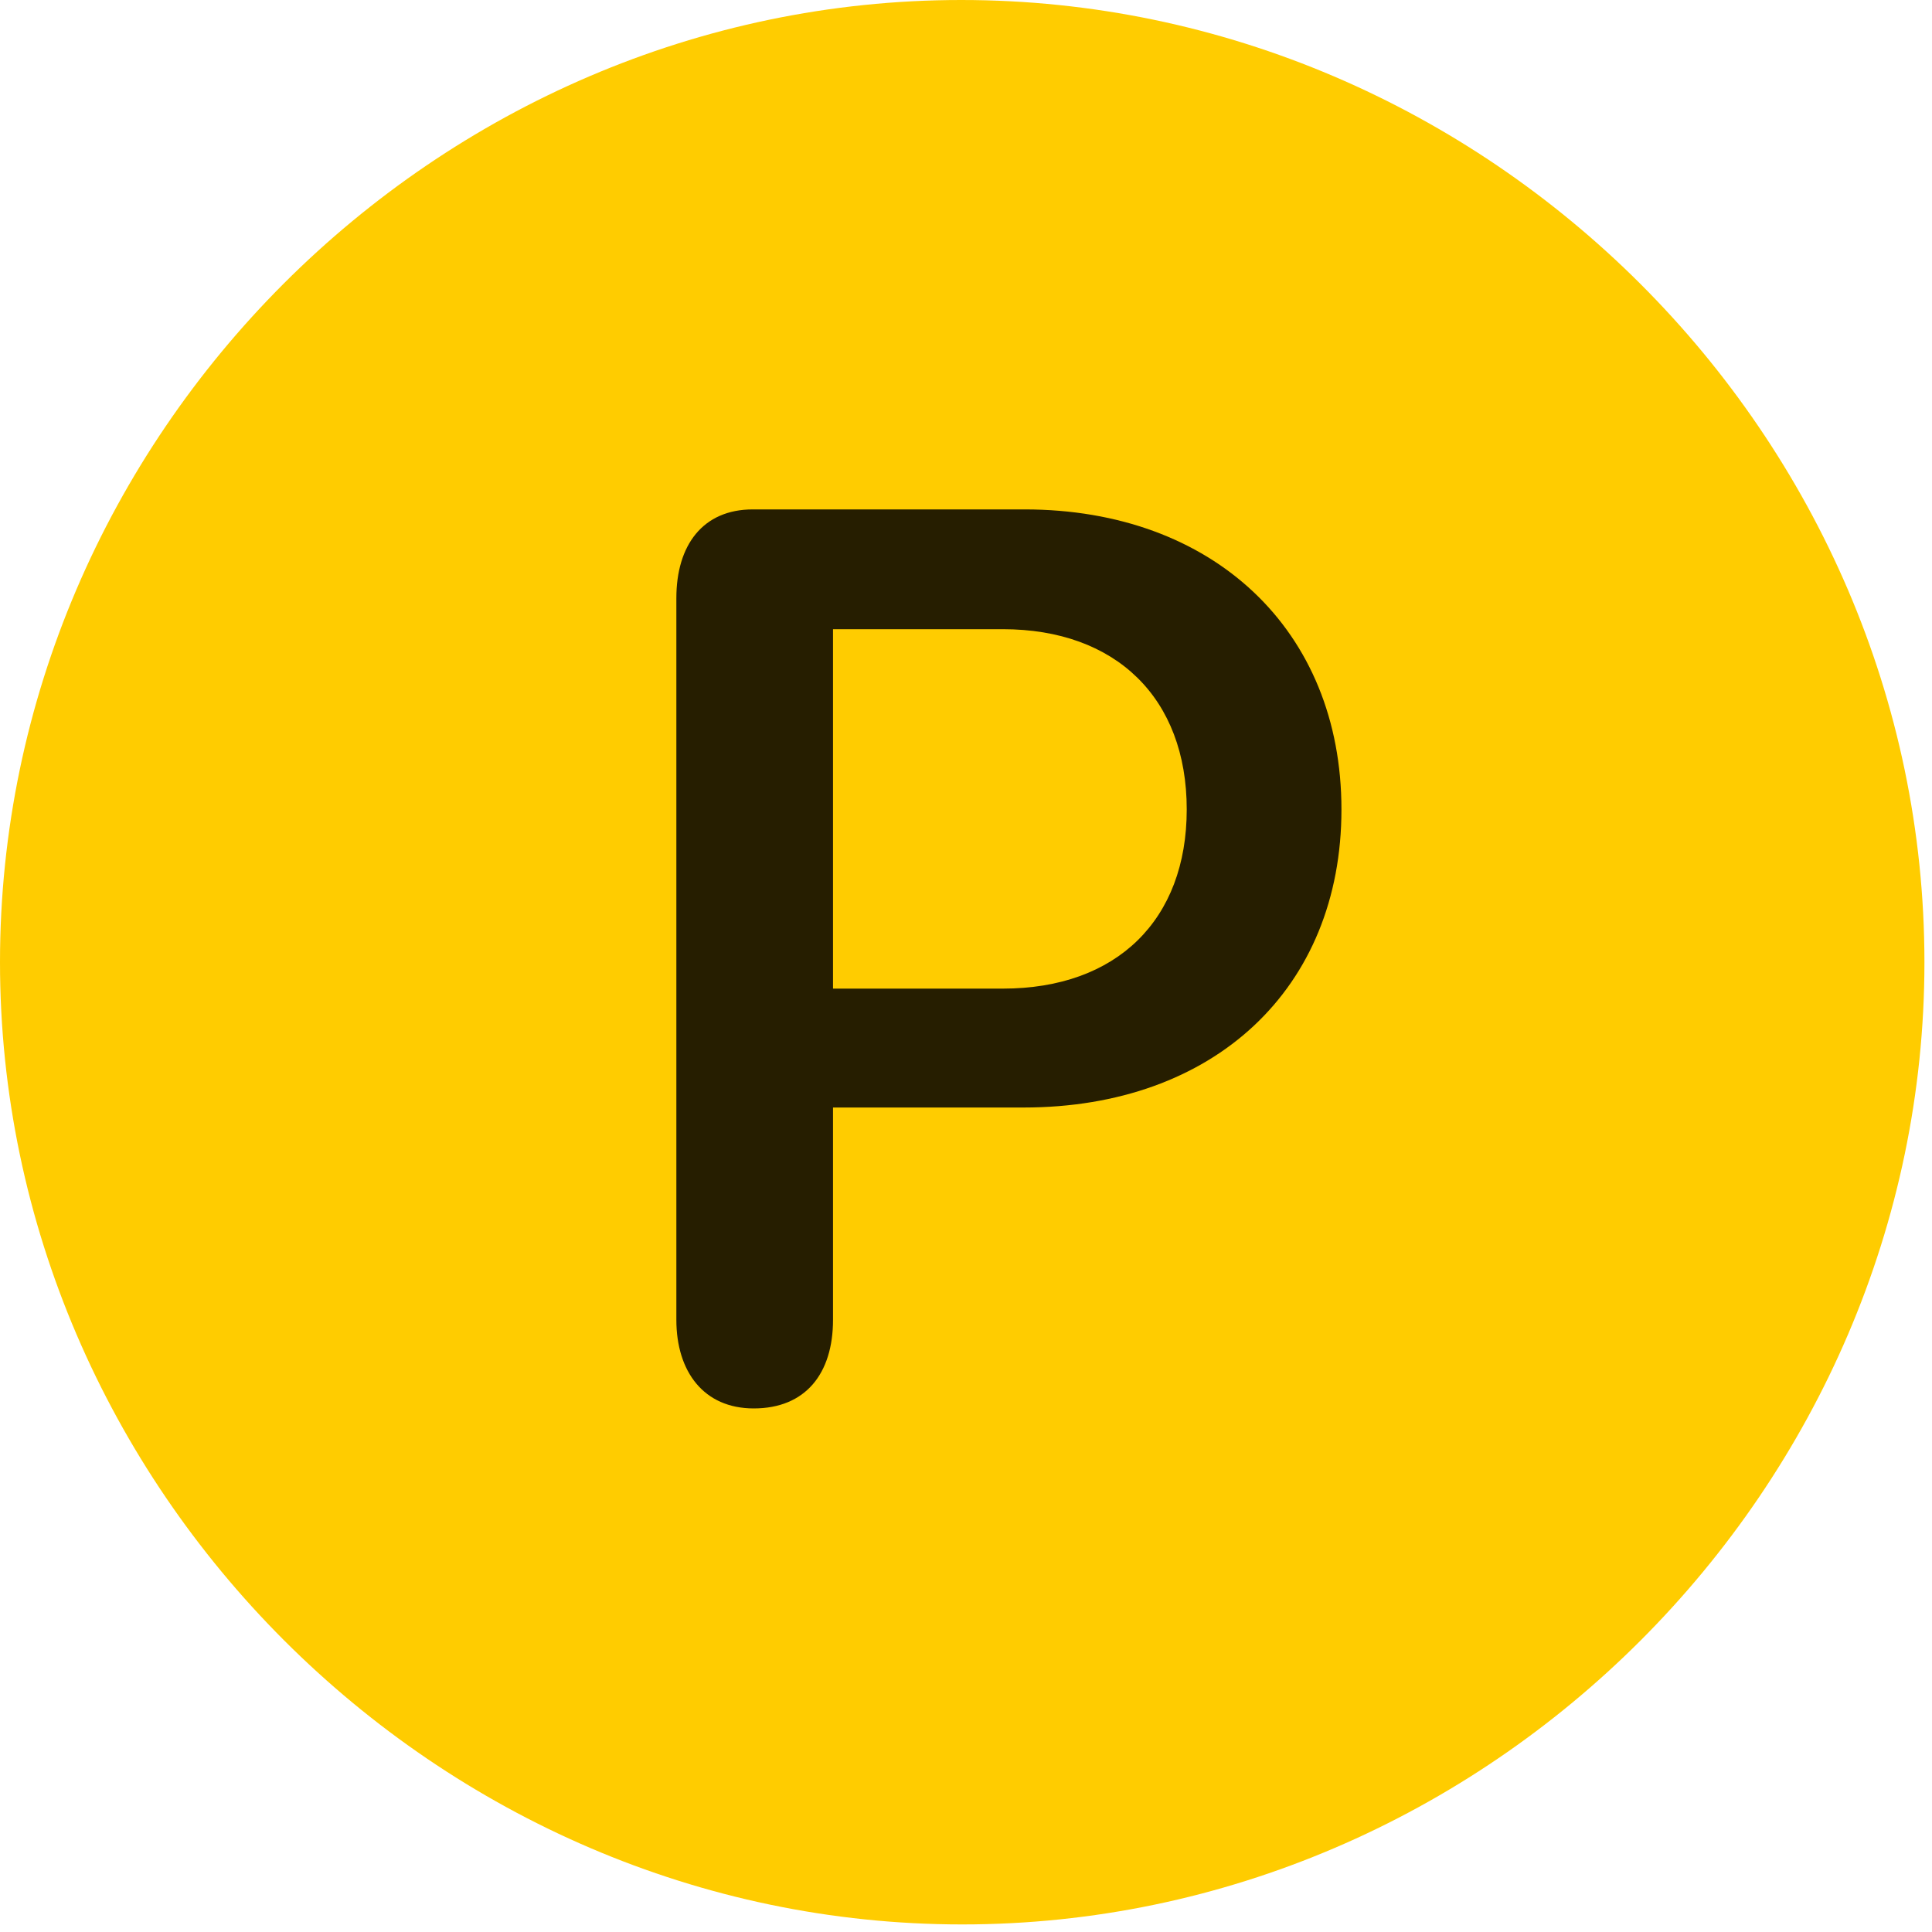 <svg width="24" height="24" viewBox="0 0 24 24" fill="none" xmlns="http://www.w3.org/2000/svg">
<path d="M11.953 23.906C18.492 23.906 23.906 18.48 23.906 11.953C23.906 5.414 18.48 0 11.941 0C5.414 0 0 5.414 0 11.953C0 18.48 5.426 23.906 11.953 23.906Z" fill="#FFCC00"/>
<path d="M9.363 17.496C8.742 17.496 8.402 17.039 8.402 16.395V7.43C8.402 6.773 8.73 6.328 9.352 6.328H12.727C15.07 6.328 16.664 7.828 16.664 10.055C16.664 12.281 15.082 13.758 12.715 13.758H10.348V16.395C10.348 17.062 10.008 17.496 9.363 17.496ZM10.348 12.281H12.457C13.875 12.281 14.742 11.426 14.742 10.055C14.742 8.672 13.863 7.816 12.457 7.816H10.348V12.281Z" fill="black" fill-opacity="0.85"/>
</svg>
